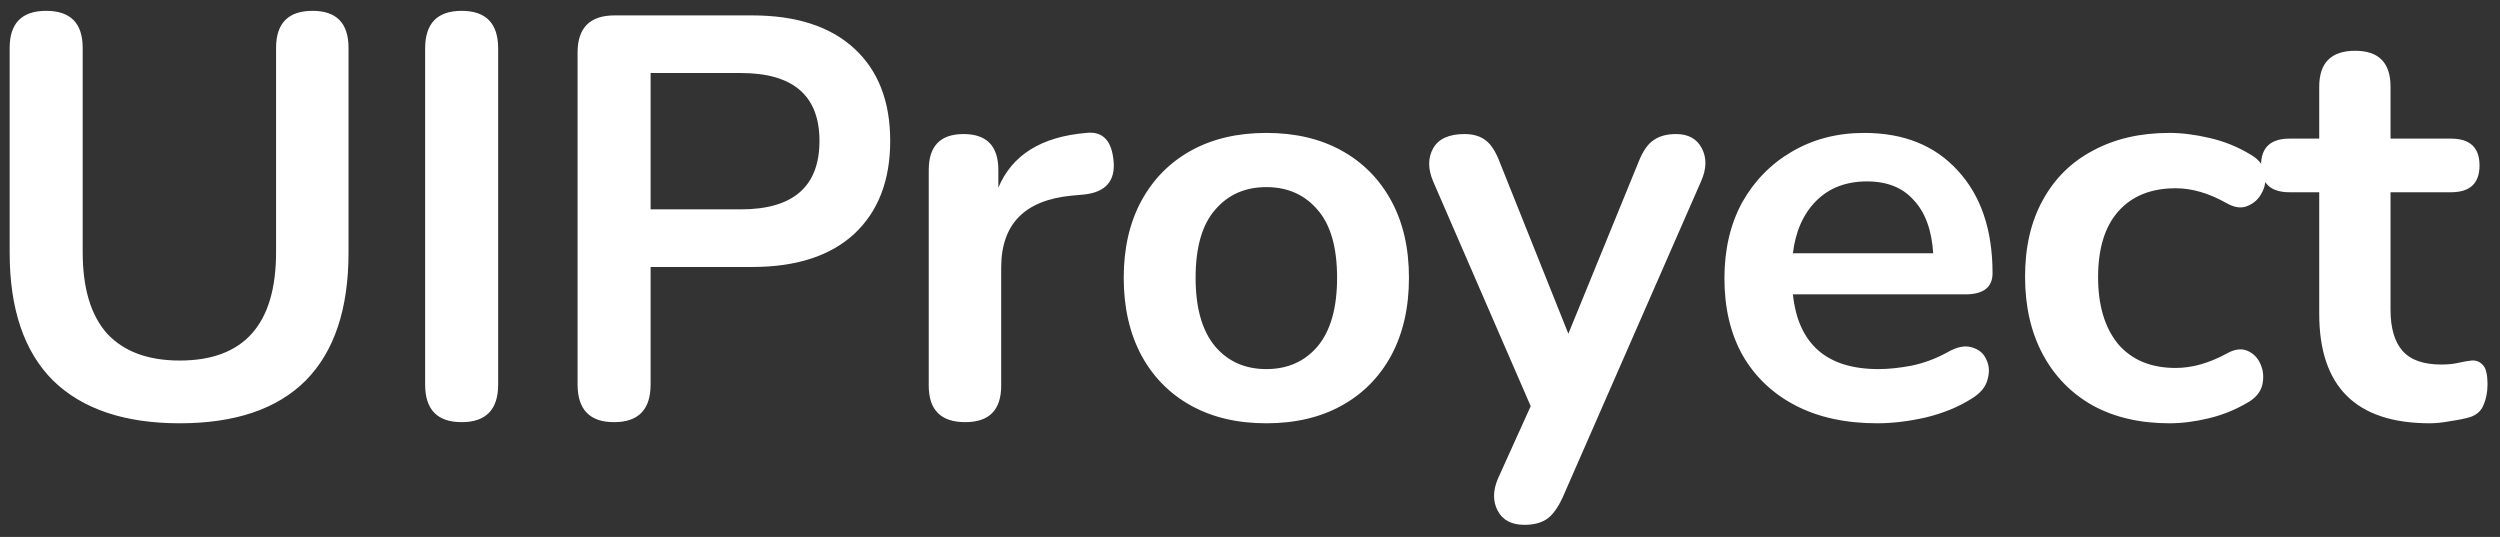 <svg width="149" height="32" viewBox="0 0 149 32" fill="none" xmlns="http://www.w3.org/2000/svg">
<rect x="0" y="0" width="149" height="32" fill="#333333" stroke="none"/>
<path d="M10.708 25.228C7.422 25.228 4.906 24.378 3.16 22.678C1.438 20.956 0.576 18.417 0.576 15.062V2.856C0.576 1.383 1.302 0.646 2.752 0.646C4.203 0.646 4.928 1.383 4.928 2.856V15.028C4.928 17.181 5.416 18.802 6.39 19.89C7.388 20.956 8.827 21.488 10.708 21.488C14.539 21.488 16.454 19.335 16.454 15.028V2.856C16.454 1.383 17.18 0.646 18.63 0.646C20.058 0.646 20.772 1.383 20.772 2.856V15.062C20.772 18.417 19.922 20.956 18.222 22.678C16.522 24.378 14.018 25.228 10.708 25.228ZM27.514 25.16C26.063 25.16 25.338 24.412 25.338 22.916V2.89C25.338 1.394 26.063 0.646 27.514 0.646C28.965 0.646 29.69 1.394 29.69 2.89V22.916C29.69 24.412 28.965 25.16 27.514 25.16ZM36.6 25.16C35.149 25.16 34.424 24.412 34.424 22.916V3.128C34.424 1.655 35.16 0.918 36.634 0.918H44.828C47.457 0.918 49.486 1.576 50.914 2.89C52.342 4.205 53.056 6.041 53.056 8.398C53.056 10.755 52.342 12.603 50.914 13.94C49.486 15.255 47.457 15.912 44.828 15.912H38.776V22.916C38.776 24.412 38.05 25.16 36.6 25.16ZM38.776 12.478H44.148C47.276 12.478 48.84 11.118 48.84 8.398C48.84 5.701 47.276 4.352 44.148 4.352H38.776V12.478ZM57.529 25.16C56.079 25.16 55.353 24.435 55.353 22.984V10.132C55.353 8.704 56.045 7.99 57.427 7.99C58.81 7.99 59.501 8.704 59.501 10.132V11.186C60.317 9.237 62.063 8.149 64.737 7.922C65.712 7.809 66.256 8.364 66.369 9.588C66.483 10.79 65.893 11.458 64.601 11.594L63.853 11.662C61.065 11.934 59.671 13.362 59.671 15.946V22.984C59.671 24.435 58.957 25.16 57.529 25.16ZM75.474 25.228C73.751 25.228 72.255 24.877 70.986 24.174C69.717 23.471 68.731 22.474 68.028 21.182C67.326 19.867 66.974 18.326 66.974 16.558C66.974 14.79 67.326 13.26 68.028 11.968C68.731 10.676 69.717 9.679 70.986 8.976C72.255 8.274 73.751 7.922 75.474 7.922C77.197 7.922 78.693 8.274 79.962 8.976C81.231 9.679 82.218 10.676 82.92 11.968C83.623 13.26 83.974 14.79 83.974 16.558C83.974 18.326 83.623 19.867 82.92 21.182C82.218 22.474 81.231 23.471 79.962 24.174C78.693 24.877 77.197 25.228 75.474 25.228ZM75.474 21.998C76.743 21.998 77.763 21.545 78.534 20.638C79.305 19.709 79.69 18.349 79.69 16.558C79.69 14.745 79.305 13.396 78.534 12.512C77.763 11.605 76.743 11.152 75.474 11.152C74.205 11.152 73.185 11.605 72.414 12.512C71.644 13.396 71.258 14.745 71.258 16.558C71.258 18.349 71.644 19.709 72.414 20.638C73.185 21.545 74.205 21.998 75.474 21.998ZM90.856 31.28C90.085 31.28 89.553 30.997 89.258 30.43C88.963 29.863 88.975 29.218 89.292 28.492L91.23 24.208L85.416 10.812C85.099 10.064 85.099 9.407 85.416 8.84C85.733 8.274 86.357 7.99 87.286 7.99C87.807 7.99 88.227 8.115 88.544 8.364C88.861 8.591 89.145 9.033 89.394 9.69L93.474 19.89L97.656 9.656C97.905 9.022 98.2 8.591 98.54 8.364C98.88 8.115 99.333 7.99 99.9 7.99C100.625 7.99 101.135 8.274 101.43 8.84C101.725 9.407 101.713 10.053 101.396 10.778L93.134 29.648C92.839 30.283 92.522 30.713 92.182 30.94C91.842 31.167 91.4 31.28 90.856 31.28ZM111.888 25.228C110.007 25.228 108.386 24.877 107.026 24.174C105.666 23.471 104.612 22.474 103.864 21.182C103.139 19.89 102.776 18.36 102.776 16.592C102.776 14.87 103.128 13.362 103.83 12.07C104.556 10.778 105.542 9.77 106.788 9.044C108.058 8.296 109.497 7.922 111.106 7.922C113.464 7.922 115.322 8.67 116.682 10.166C118.065 11.662 118.756 13.702 118.756 16.286C118.756 17.125 118.212 17.544 117.124 17.544H106.856C107.174 20.514 108.874 21.998 111.956 21.998C112.546 21.998 113.203 21.93 113.928 21.794C114.676 21.636 115.379 21.375 116.036 21.012C116.626 20.672 117.124 20.57 117.532 20.706C117.94 20.82 118.224 21.058 118.382 21.42C118.564 21.783 118.586 22.191 118.45 22.644C118.337 23.075 118.02 23.449 117.498 23.766C116.705 24.265 115.787 24.639 114.744 24.888C113.724 25.115 112.772 25.228 111.888 25.228ZM111.276 10.812C110.03 10.812 109.021 11.197 108.25 11.968C107.48 12.739 107.015 13.781 106.856 15.096H115.22C115.13 13.713 114.744 12.659 114.064 11.934C113.407 11.186 112.478 10.812 111.276 10.812ZM129.296 25.228C127.551 25.228 126.032 24.877 124.74 24.174C123.448 23.449 122.451 22.429 121.748 21.114C121.045 19.799 120.694 18.258 120.694 16.49C120.694 14.722 121.045 13.204 121.748 11.934C122.451 10.642 123.448 9.656 124.74 8.976C126.032 8.274 127.551 7.922 129.296 7.922C130.044 7.922 130.849 8.024 131.71 8.228C132.594 8.432 133.421 8.772 134.192 9.248C134.645 9.52 134.906 9.872 134.974 10.302C135.065 10.733 135.008 11.13 134.804 11.492C134.623 11.855 134.339 12.116 133.954 12.274C133.591 12.433 133.172 12.376 132.696 12.104C131.653 11.515 130.645 11.22 129.67 11.22C128.197 11.22 127.052 11.685 126.236 12.614C125.443 13.521 125.046 14.824 125.046 16.524C125.046 18.201 125.443 19.527 126.236 20.502C127.052 21.454 128.197 21.93 129.67 21.93C130.645 21.93 131.653 21.647 132.696 21.08C133.172 20.808 133.591 20.752 133.954 20.91C134.317 21.069 134.577 21.341 134.736 21.726C134.895 22.089 134.929 22.485 134.838 22.916C134.747 23.324 134.487 23.664 134.056 23.936C133.308 24.39 132.515 24.718 131.676 24.922C130.837 25.126 130.044 25.228 129.296 25.228ZM144.822 25.228C140.424 25.228 138.226 23.052 138.226 18.7V11.458H136.458C135.324 11.458 134.758 10.925 134.758 9.86C134.758 8.795 135.324 8.262 136.458 8.262H138.226V5.168C138.226 3.74 138.94 3.026 140.368 3.026C141.773 3.026 142.476 3.74 142.476 5.168V8.262H146.08C147.213 8.262 147.78 8.795 147.78 9.86C147.78 10.925 147.213 11.458 146.08 11.458H142.476V18.462C142.476 19.55 142.714 20.366 143.19 20.91C143.666 21.454 144.436 21.726 145.502 21.726C145.887 21.726 146.227 21.692 146.522 21.624C146.816 21.556 147.077 21.511 147.304 21.488C147.576 21.465 147.802 21.556 147.984 21.76C148.165 21.942 148.256 22.327 148.256 22.916C148.256 23.369 148.176 23.777 148.018 24.14C147.882 24.48 147.621 24.718 147.236 24.854C146.941 24.945 146.556 25.024 146.08 25.092C145.604 25.183 145.184 25.228 144.822 25.228Z" fill="white"/>
</svg>
